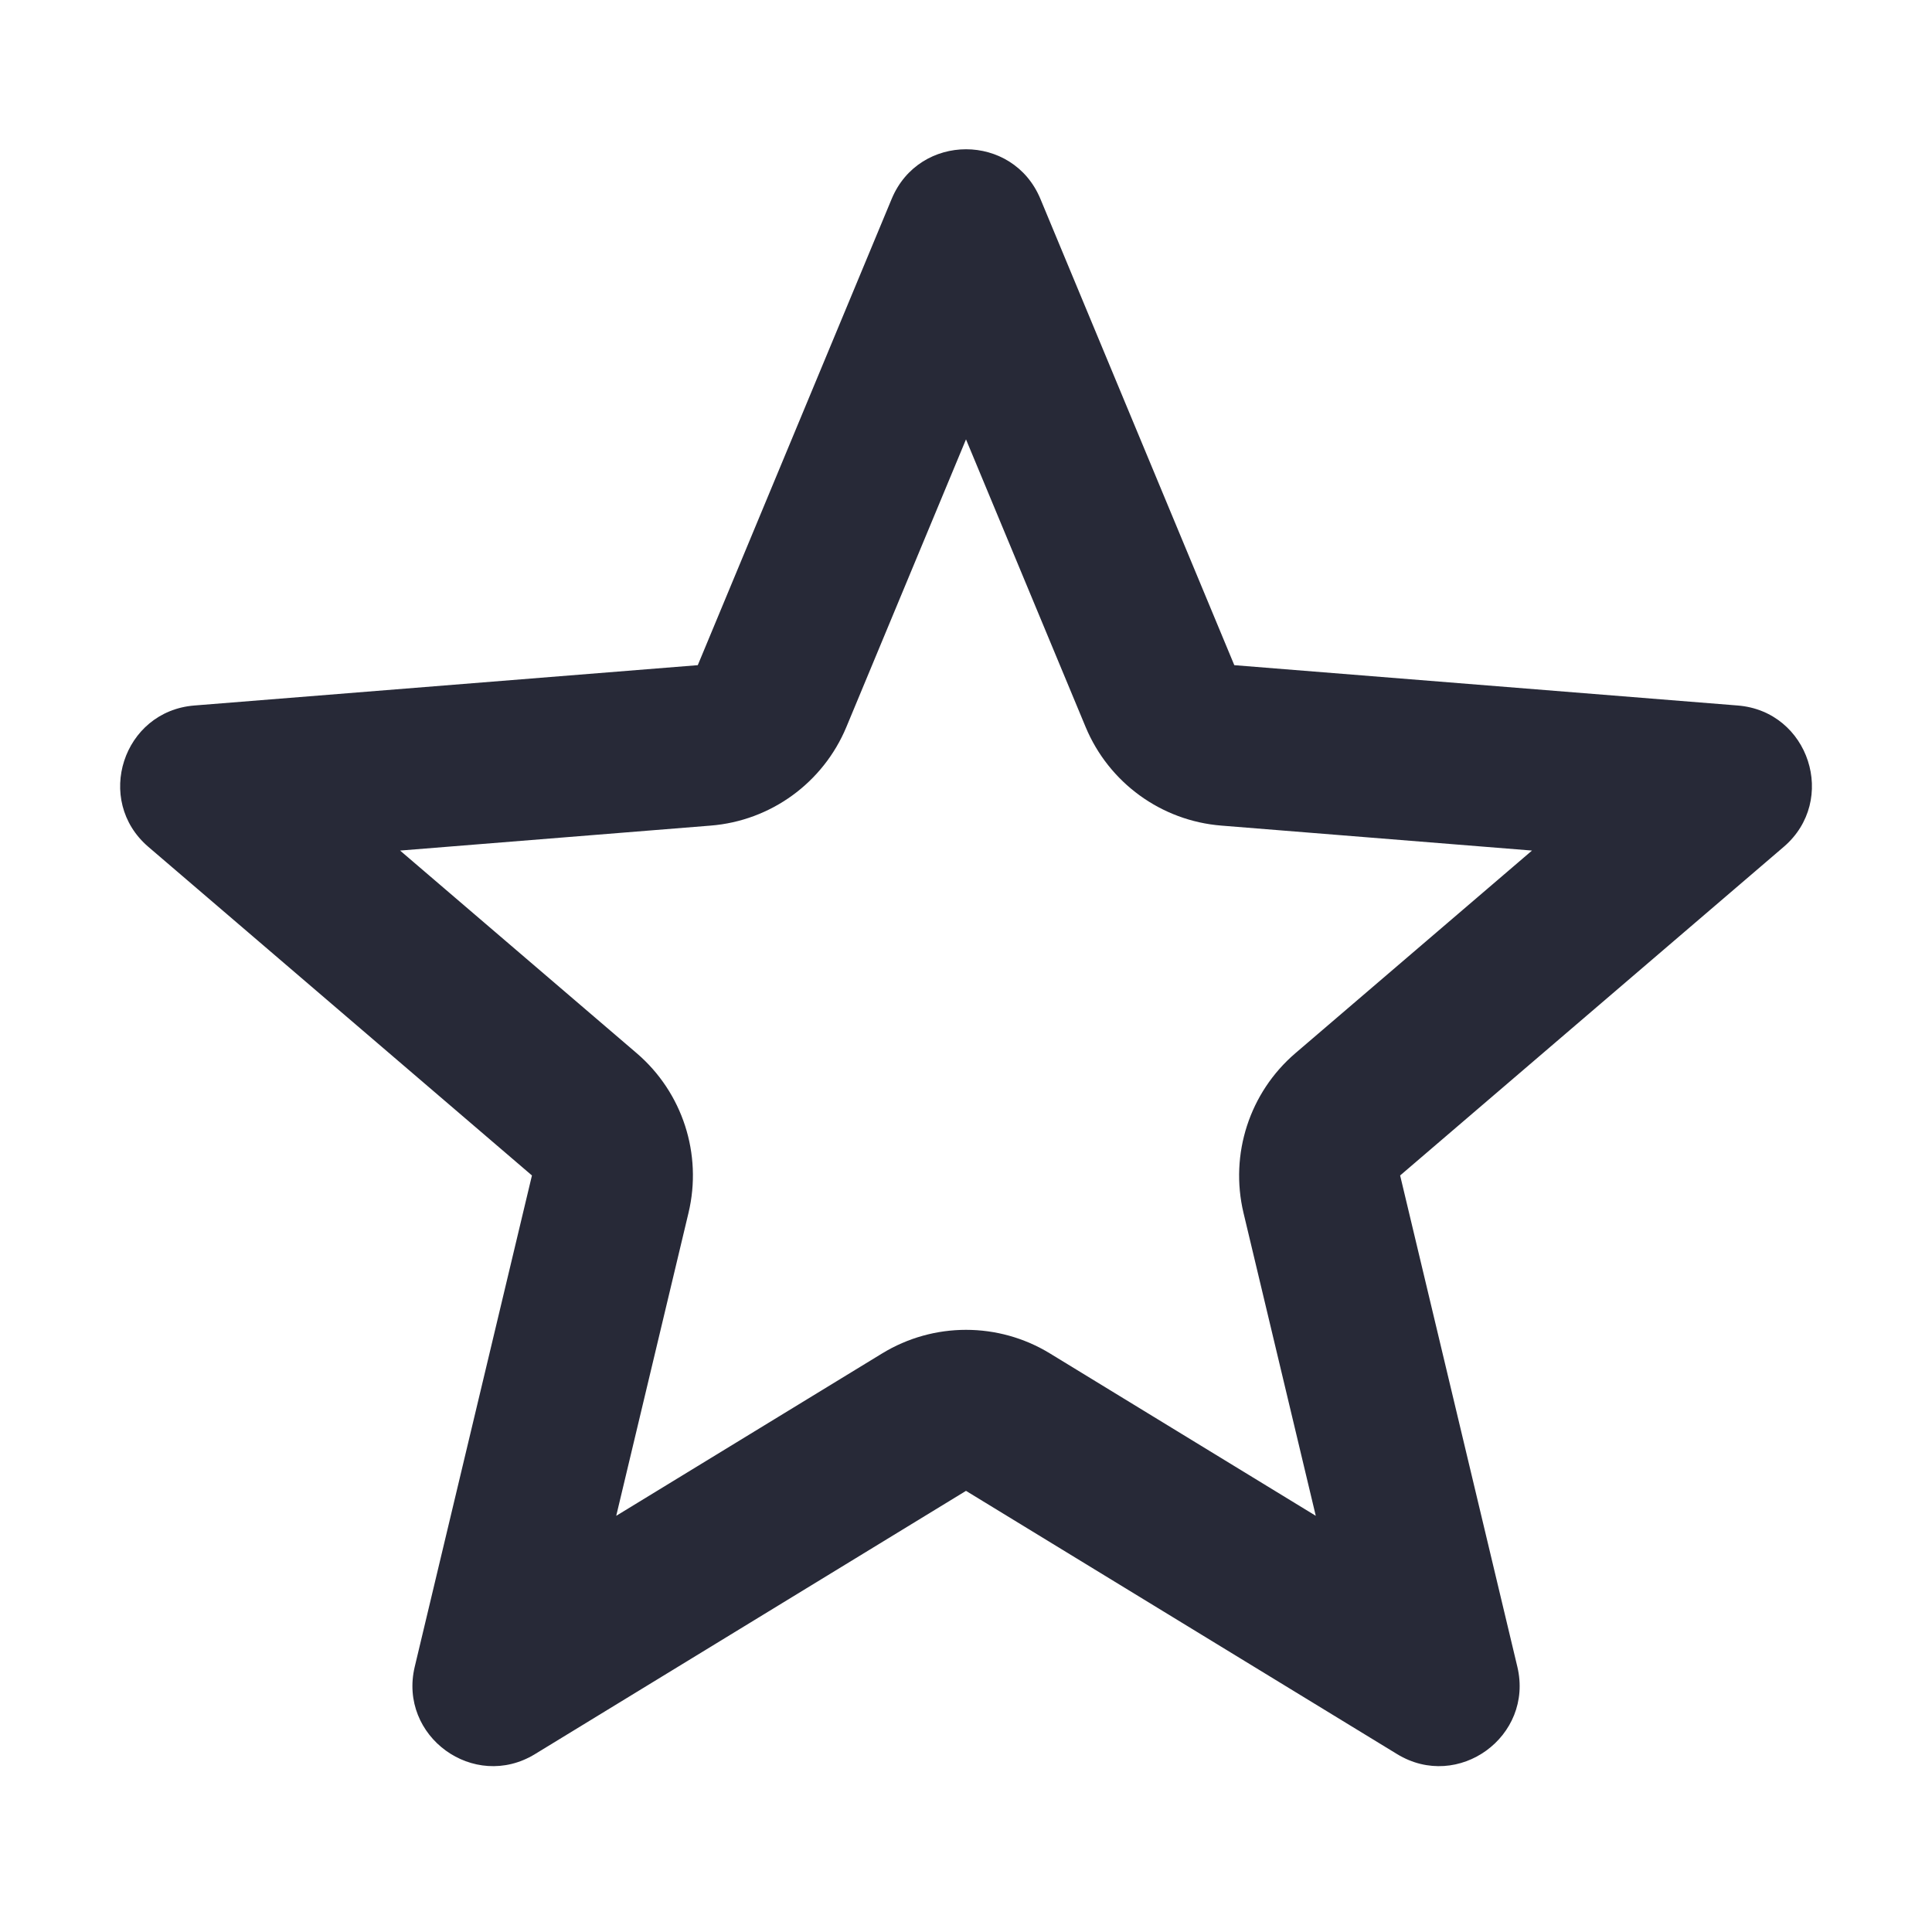 <svg width="24" height="24" viewBox="0 0 24 24" fill="none" xmlns="http://www.w3.org/2000/svg">
<path fill-rule="evenodd" clip-rule="evenodd" d="M11.077 2.47C11.419 1.649 12.582 1.649 12.924 2.47L15.333 8.263L21.587 8.764C22.474 8.835 22.833 9.942 22.158 10.52L17.393 14.602L18.849 20.705C19.055 21.57 18.114 22.254 17.355 21.79L12 18.52L6.646 21.79C5.887 22.254 4.946 21.57 5.152 20.705L6.608 14.602L1.843 10.52C1.168 9.942 1.527 8.835 2.414 8.764L8.668 8.263L11.077 2.47ZM13.486 9.031C13.774 9.723 14.426 10.197 15.173 10.256L19.031 10.566L16.092 13.083C15.522 13.571 15.274 14.337 15.447 15.066L16.345 18.83L13.043 16.813C12.403 16.422 11.598 16.422 10.958 16.813L7.655 18.83L8.553 15.066C8.727 14.337 8.479 13.571 7.909 13.083L4.97 10.566L8.827 10.256C9.575 10.197 10.226 9.723 10.514 9.031L12 5.458L13.486 9.031Z" fill="#272937"/>
</svg>
